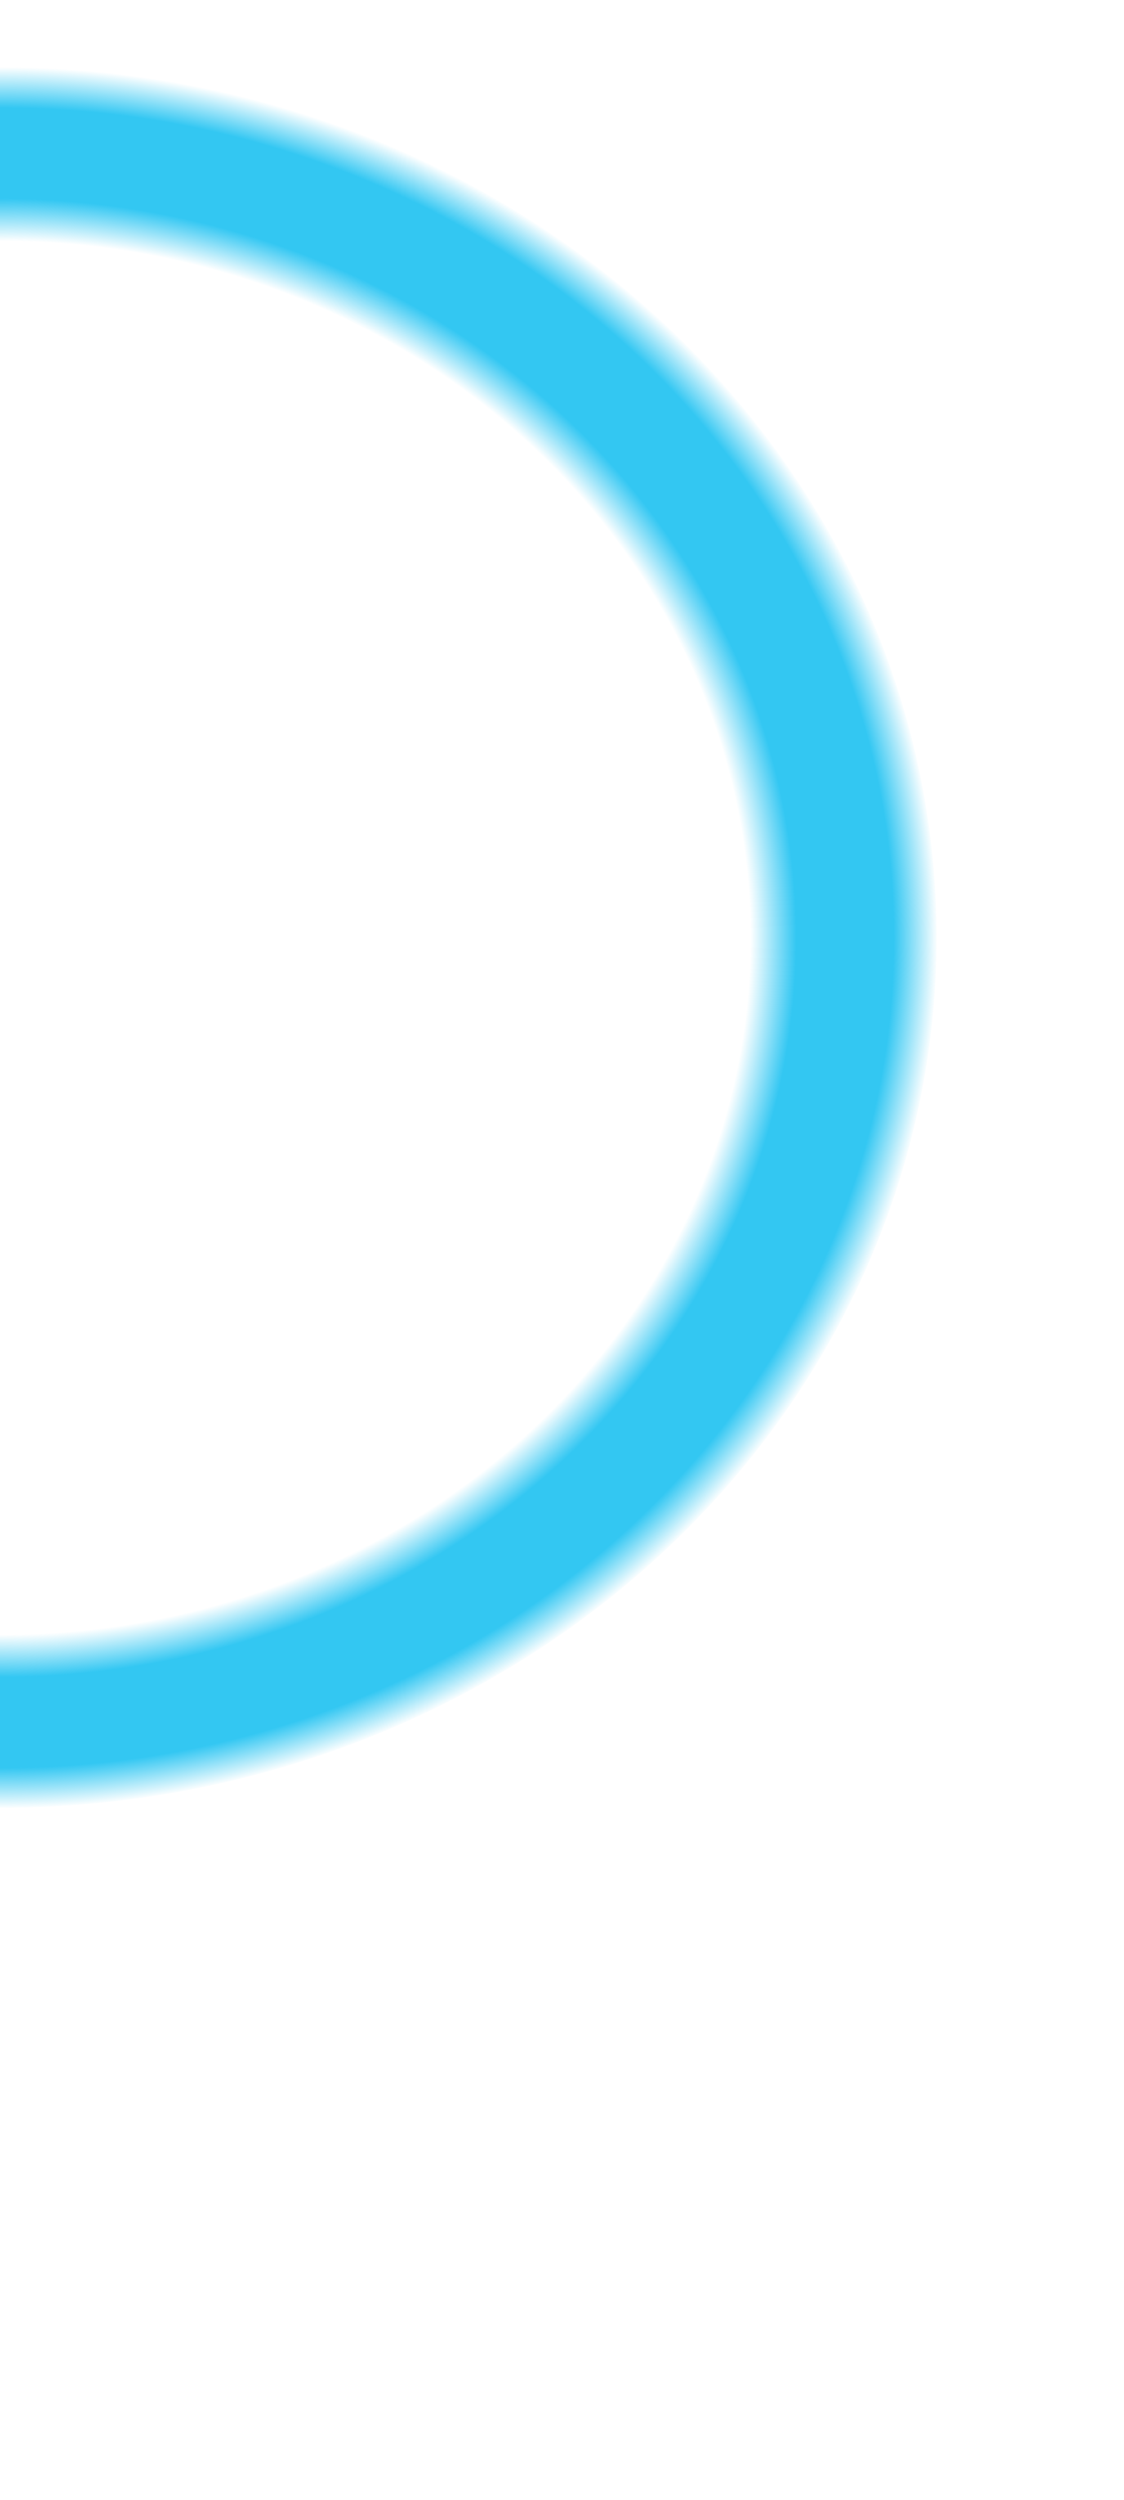<?xml version="1.0" encoding="UTF-8" standalone="no"?>
<!-- Created with Inkscape (http://www.inkscape.org/) -->

<svg
   width="90"
   height="200"
   viewBox="0 0 90 200"
   version="1.1"
   id="svg1"
   inkscape:version="1.3.2 (091e20e, 2023-11-25, custom)"
   sodipodi:docname="taiko-drum-outer.svg"
   xmlns:inkscape="http://www.inkscape.org/namespaces/inkscape"
   xmlns:sodipodi="http://sodipodi.sourceforge.net/DTD/sodipodi-0.dtd"
   xmlns:xlink="http://www.w3.org/1999/xlink"
   xmlns="http://www.w3.org/2000/svg"
   xmlns:svg="http://www.w3.org/2000/svg">
  <sodipodi:namedview
     id="namedview1"
     pagecolor="#505050"
     bordercolor="#eeeeee"
     borderopacity="1"
     inkscape:showpageshadow="0"
     inkscape:pageopacity="0"
     inkscape:pagecheckerboard="0"
     inkscape:deskcolor="#505050"
     inkscape:document-units="px"
     inkscape:zoom="4"
     inkscape:cx="55.25"
     inkscape:cy="112.375"
     inkscape:window-width="1920"
     inkscape:window-height="1009"
     inkscape:window-x="-8"
     inkscape:window-y="-8"
     inkscape:window-maximized="1"
     inkscape:current-layer="layer3"
     showgrid="true">
    <inkscape:grid
       id="grid7"
       units="px"
       originx="0"
       originy="0"
       spacingx="1"
       spacingy="1"
       empcolor="#0099e5"
       empopacity="0.302"
       color="#0099e5"
       opacity="0.149"
       empspacing="5"
       dotted="false"
       gridanglex="30"
       gridanglez="30"
       visible="true" />
  </sodipodi:namedview>
  <defs
     id="defs1">
    <linearGradient
       id="linearGradient53"
       inkscape:collect="always">
      <stop
         style="stop-color:#00b9ef;stop-opacity:0;"
         offset="0"
         id="stop54" />
      <stop
         style="stop-color:#00b9ef;stop-opacity:0;"
         offset="0.8"
         id="stop57" />
      <stop
         style="stop-color:#00b9ef;stop-opacity:0.8;"
         offset="0.849"
         id="stop59" />
      <stop
         style="stop-color:#00b9ef;stop-opacity:0.8;"
         offset="0.9"
         id="stop56" />
      <stop
         style="stop-color:#00b9ef;stop-opacity:0.8;"
         offset="0.953"
         id="stop60" />
      <stop
         style="stop-color:#00b9ef;stop-opacity:0;"
         offset="1"
         id="stop55" />
    </linearGradient>
    <radialGradient
       inkscape:collect="always"
       xlink:href="#linearGradient53"
       id="radialGradient59"
       cx="90"
       cy="75"
       fx="90"
       fy="75"
       r="80"
       gradientTransform="matrix(0.938,0,0,0.871,-84.375,9.71)"
       gradientUnits="userSpaceOnUse" />
  </defs>
  <g
     inkscape:groupmode="layer"
     id="layer3"
     inkscape:label="Hits"
     style="display:inline">
    <path
       style="display:inline;mix-blend-mode:normal;fill:url(#radialGradient59);fill-opacity:1;stroke:none;stroke-width:10;stroke-linejoin:round;stroke-dasharray:none;paint-order:normal"
       id="path7-28"
       inkscape:label="rim"
       sodipodi:type="arc"
       sodipodi:cx="0"
       sodipodi:cy="75"
       sodipodi:rx="75"
       sodipodi:ry="69.64286"
       sodipodi:start="4.712389"
       sodipodi:end="1.5707963"
       sodipodi:arc-type="slice"
       d="M 0,5.357 A 75,69.643 0 0 1 75,75 75,69.643 0 0 1 0,144.643 V 75 Z" />
  </g>
</svg>
